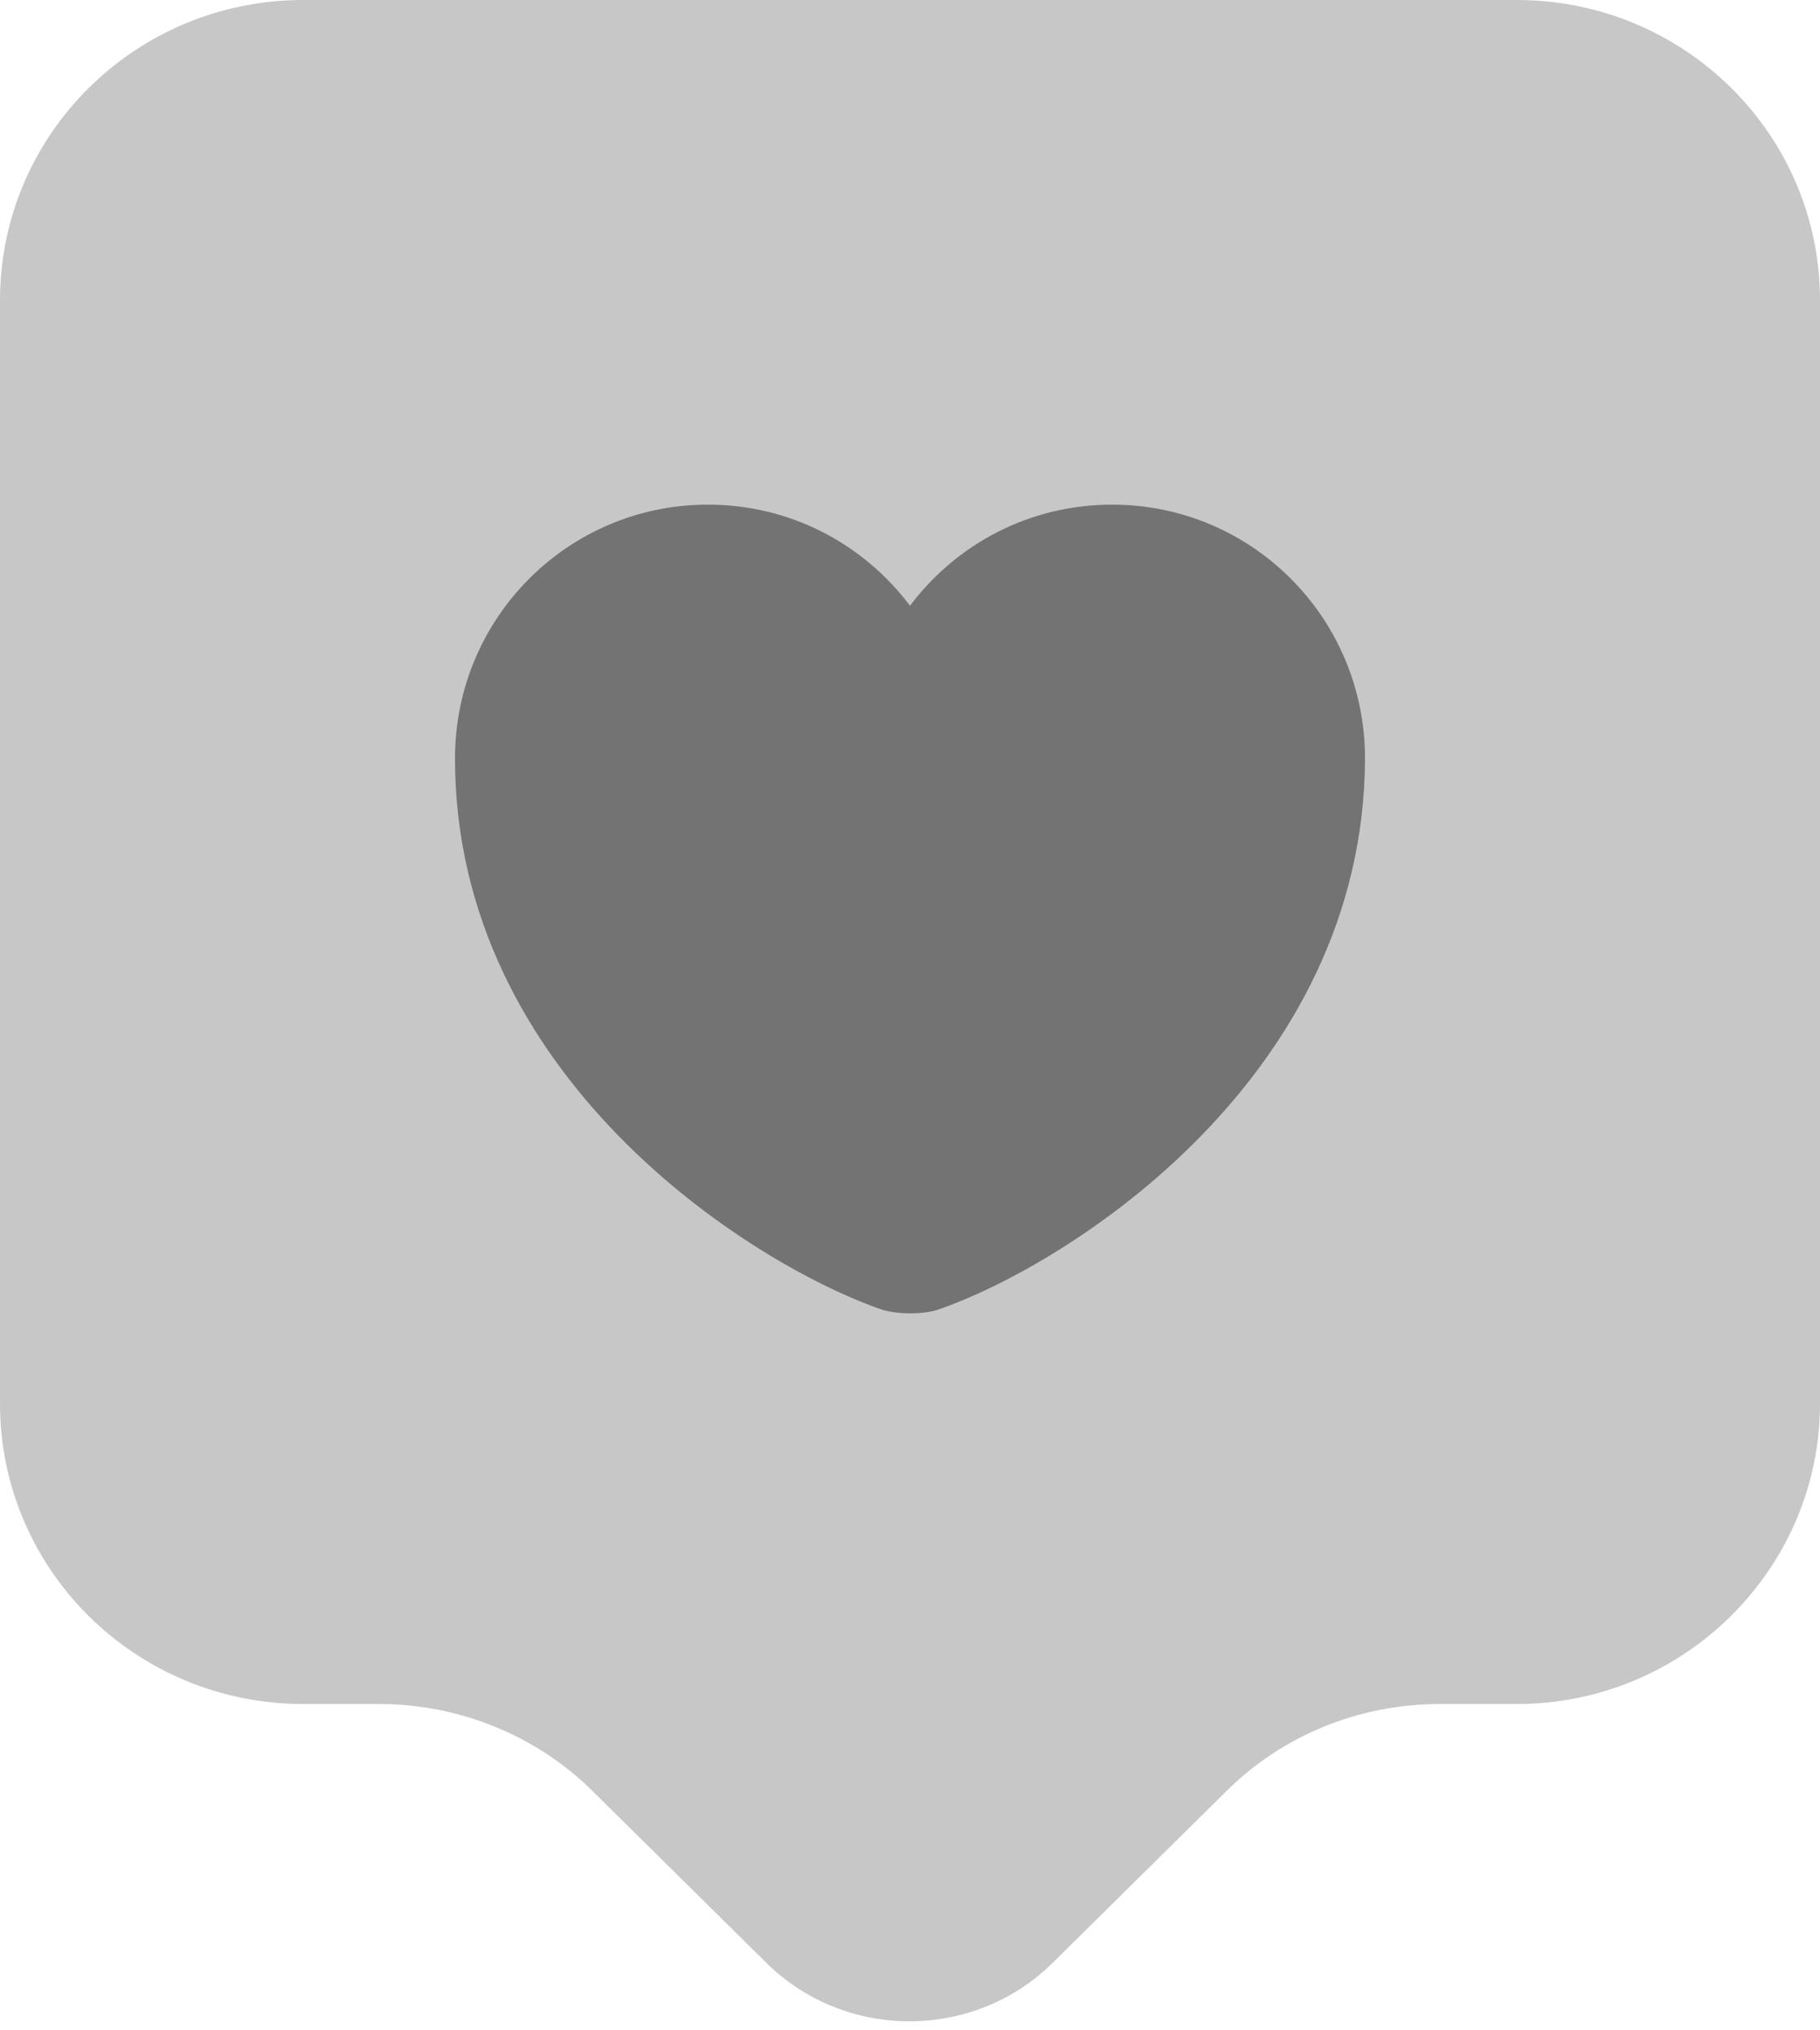 <svg width="26" height="29" viewBox="0 0 26 29" fill="none" xmlns="http://www.w3.org/2000/svg">
<path opacity="0.4" d="M21.667 24.339H20.569C19.413 24.339 18.316 24.787 17.507 25.596L15.037 28.037C13.91 29.149 12.075 29.149 10.949 28.037L8.479 25.596C7.67 24.787 6.558 24.339 5.417 24.339H4.333C1.936 24.339 0 22.418 0 20.049V4.29C0 1.921 1.936 0 4.333 0H21.667C24.064 0 26 1.921 26 4.29V20.049C26 22.403 24.064 24.339 21.667 24.339Z" fill="#737373"/>
<path d="M13.404 18.705C13.188 18.777 12.827 18.777 12.596 18.705C10.718 18.055 6.5 15.383 6.5 10.833C6.5 8.825 8.118 7.208 10.111 7.208C11.296 7.208 12.336 7.771 13 8.652C13.664 7.771 14.704 7.208 15.889 7.208C17.882 7.208 19.5 8.825 19.5 10.833C19.486 15.383 15.282 18.055 13.404 18.705Z" fill="#737373"/>
</svg>
